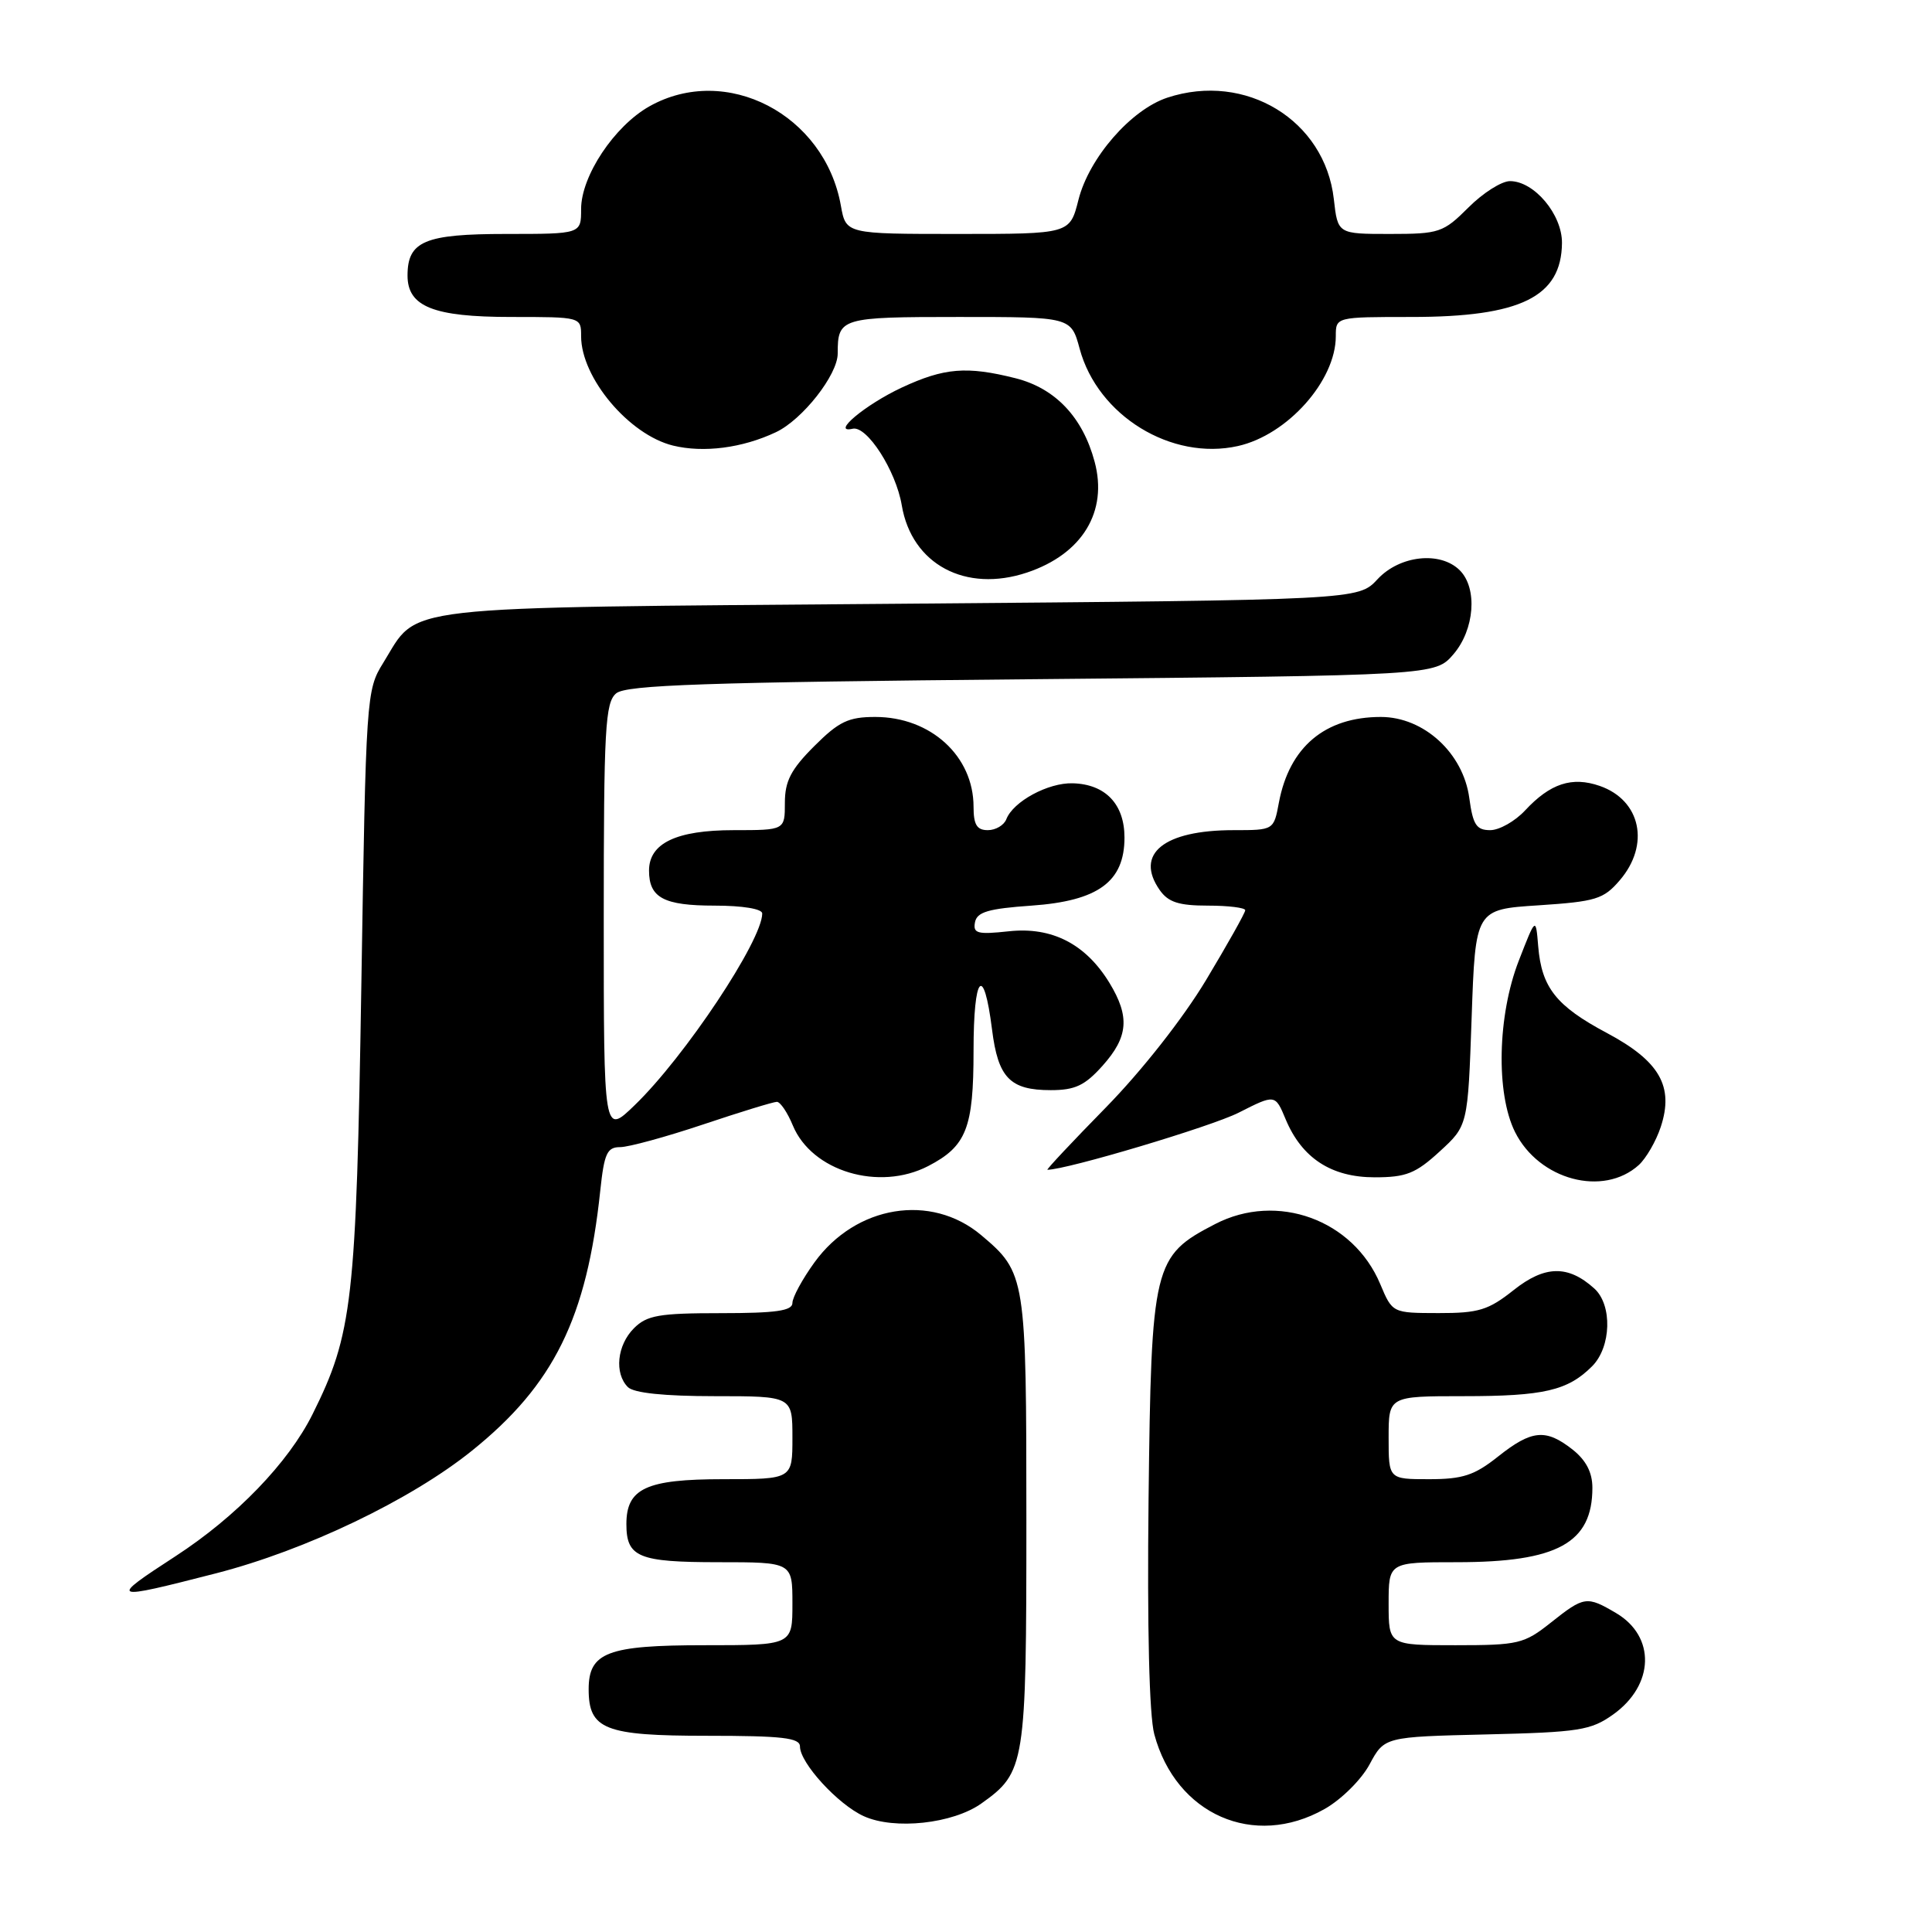 <?xml version="1.0" encoding="UTF-8" standalone="no"?>
<!DOCTYPE svg PUBLIC "-//W3C//DTD SVG 1.1//EN" "http://www.w3.org/Graphics/SVG/1.1/DTD/svg11.dtd" >
<svg xmlns="http://www.w3.org/2000/svg" xmlns:xlink="http://www.w3.org/1999/xlink" version="1.1" viewBox="0 0 256 256">
 <g >
 <path fill="currentColor"
d=" M 130.05 238.96 C 135.85 234.83 136.00 233.91 136.00 201.50 C 136.00 169.12 135.92 168.64 130.01 163.66 C 123.37 158.07 113.41 159.70 107.93 167.26 C 106.32 169.48 105.00 171.91 105.00 172.65 C 105.00 173.69 102.81 174.00 95.50 174.00 C 87.33 174.00 85.72 174.28 84.00 176.00 C 81.76 178.24 81.38 181.98 83.20 183.80 C 83.98 184.58 88.02 185.00 94.70 185.00 C 105.00 185.00 105.00 185.00 105.00 190.50 C 105.00 196.00 105.00 196.00 95.83 196.00 C 85.62 196.00 83.00 197.22 83.00 201.95 C 83.00 206.34 84.59 207.00 95.20 207.00 C 105.00 207.00 105.00 207.00 105.00 212.50 C 105.00 218.00 105.00 218.00 93.33 218.00 C 80.51 218.00 78.00 218.95 78.00 223.83 C 78.00 229.16 80.13 230.00 93.65 230.00 C 103.67 230.00 106.00 230.27 106.00 231.42 C 106.00 233.60 111.03 239.10 114.45 240.65 C 118.51 242.50 126.26 241.66 130.05 238.96 Z  M 175.50 239.71 C 177.72 238.46 180.38 235.82 181.47 233.80 C 183.44 230.14 183.44 230.14 196.97 229.82 C 209.23 229.53 210.80 229.28 213.75 227.18 C 219.22 223.28 219.41 216.85 214.14 213.74 C 210.25 211.45 209.91 211.50 205.50 215.00 C 201.95 217.82 201.20 218.00 192.86 218.00 C 184.00 218.00 184.00 218.00 184.00 212.50 C 184.00 207.00 184.00 207.00 193.03 207.00 C 206.37 207.00 211.00 204.46 211.00 197.14 C 211.00 195.10 210.16 193.49 208.37 192.07 C 204.82 189.28 202.96 189.46 198.50 193.00 C 195.37 195.49 193.82 196.00 189.36 196.00 C 184.00 196.00 184.00 196.00 184.00 190.50 C 184.00 185.00 184.00 185.00 193.93 185.00 C 204.57 185.00 207.74 184.26 210.96 181.04 C 213.51 178.49 213.67 172.91 211.25 170.73 C 207.78 167.60 204.70 167.66 200.57 170.94 C 197.22 173.60 195.93 174.00 190.61 173.99 C 184.50 173.98 184.50 173.98 182.89 170.15 C 179.31 161.61 169.23 157.94 161.02 162.19 C 152.81 166.43 152.55 167.51 152.19 198.68 C 152.00 215.71 152.28 227.33 152.95 229.80 C 155.81 240.44 166.15 244.99 175.50 239.71 Z  M 28.64 208.47 C 40.53 205.41 54.42 198.75 62.53 192.23 C 73.39 183.50 77.76 174.64 79.54 157.75 C 80.06 152.84 80.44 152.00 82.17 152.00 C 83.29 152.00 88.23 150.65 93.16 149.00 C 98.08 147.35 102.48 146.00 102.94 146.00 C 103.39 146.00 104.34 147.40 105.05 149.12 C 107.57 155.21 116.47 157.88 122.99 154.51 C 128.06 151.88 129.00 149.49 129.00 139.22 C 129.00 129.14 130.34 127.60 131.45 136.42 C 132.25 142.82 133.83 144.45 139.23 144.45 C 142.45 144.45 143.75 143.84 146.10 141.21 C 149.51 137.40 149.73 134.71 147.01 130.24 C 143.86 125.08 139.39 122.78 133.68 123.40 C 129.52 123.85 128.91 123.69 129.19 122.21 C 129.45 120.84 130.96 120.40 136.68 120.00 C 145.52 119.38 149.00 116.83 149.00 110.98 C 149.00 106.56 146.48 103.91 142.15 103.79 C 138.88 103.69 134.24 106.21 133.34 108.56 C 133.03 109.35 131.93 110.00 130.89 110.00 C 129.44 110.00 129.00 109.28 129.00 106.90 C 129.00 100.19 123.32 95.00 115.98 95.00 C 112.42 95.00 111.16 95.60 107.88 98.88 C 104.80 101.96 104.00 103.51 104.00 106.38 C 104.00 110.00 104.00 110.00 97.22 110.00 C 89.62 110.00 86.00 111.73 86.00 115.36 C 86.00 118.96 87.95 120.00 94.70 120.00 C 98.39 120.00 101.00 120.43 101.00 121.04 C 101.00 124.61 90.73 140.05 84.09 146.45 C 80.00 150.41 80.00 150.41 80.00 121.83 C 80.00 96.47 80.19 93.09 81.65 91.87 C 82.99 90.76 93.48 90.40 136.74 90.00 C 190.17 89.50 190.17 89.50 192.59 86.69 C 195.39 83.43 195.81 77.95 193.43 75.57 C 190.86 73.00 185.47 73.58 182.53 76.75 C 179.98 79.50 179.98 79.50 119.24 80.00 C 51.28 80.56 55.61 80.06 50.77 87.85 C 48.54 91.43 48.49 92.24 47.88 130.50 C 47.20 172.52 46.72 176.74 41.41 187.40 C 38.21 193.82 31.31 200.97 23.25 206.21 C 14.32 212.02 14.50 212.10 28.64 208.47 Z  M 217.15 154.37 C 218.12 153.48 219.44 151.21 220.06 149.32 C 221.83 143.95 219.91 140.60 212.91 136.87 C 206.20 133.30 204.27 130.85 203.82 125.39 C 203.50 121.50 203.50 121.50 201.25 127.29 C 198.42 134.56 198.20 144.88 200.75 150.00 C 203.93 156.36 212.44 158.63 217.15 154.37 Z  M 190.76 152.58 C 194.50 149.16 194.50 149.16 195.00 134.83 C 195.50 120.50 195.50 120.50 203.87 119.96 C 211.45 119.46 212.48 119.15 214.62 116.65 C 218.67 111.94 217.43 106.04 211.98 104.14 C 208.30 102.86 205.41 103.81 202.08 107.39 C 200.74 108.83 198.66 110.00 197.46 110.00 C 195.63 110.00 195.17 109.29 194.69 105.75 C 193.89 99.79 188.67 95.00 182.97 95.00 C 175.57 95.00 170.85 98.97 169.46 106.35 C 168.78 110.00 168.78 110.00 163.45 110.00 C 154.20 110.00 150.32 113.15 153.67 117.94 C 154.80 119.55 156.20 120.00 160.06 120.00 C 162.78 120.00 165.00 120.28 165.00 120.61 C 165.00 120.95 162.66 125.11 159.81 129.86 C 156.75 134.95 151.29 141.89 146.53 146.75 C 142.08 151.29 138.60 155.00 138.79 155.00 C 141.33 155.00 160.48 149.28 164.12 147.44 C 168.97 144.98 168.97 144.98 170.36 148.32 C 172.51 153.46 176.41 156.00 182.15 156.00 C 186.31 156.00 187.58 155.50 190.76 152.58 Z  M 136.10 75.86 C 143.41 73.41 146.83 67.79 145.04 61.17 C 143.46 55.27 139.83 51.45 134.57 50.12 C 128.10 48.49 125.11 48.74 119.50 51.35 C 114.66 53.61 110.02 57.49 112.98 56.81 C 114.87 56.37 118.72 62.36 119.49 66.96 C 120.81 74.78 127.94 78.59 136.10 75.86 Z  M 102.81 57.27 C 106.32 55.62 111.00 49.67 111.00 46.85 C 111.00 42.11 111.38 42.00 127.07 42.00 C 141.92 42.00 141.92 42.00 143.06 46.21 C 145.45 55.08 155.22 61.08 164.04 59.10 C 170.60 57.63 177.00 50.44 177.00 44.55 C 177.00 42.00 177.00 42.00 187.03 42.00 C 201.49 42.00 206.90 39.34 206.97 32.20 C 207.00 28.42 203.29 24.00 200.08 24.00 C 198.97 24.00 196.49 25.57 194.57 27.50 C 191.24 30.82 190.72 31.00 184.16 31.00 C 177.26 31.00 177.26 31.00 176.74 26.39 C 175.56 15.92 165.05 9.52 154.68 12.94 C 149.86 14.53 144.30 20.92 142.90 26.48 C 141.76 31.00 141.76 31.00 126.93 31.00 C 112.09 31.00 112.09 31.00 111.42 27.25 C 109.27 15.15 96.21 8.38 86.05 14.09 C 81.40 16.71 77.00 23.32 77.00 27.70 C 77.00 31.00 77.00 31.00 67.07 31.00 C 56.27 31.00 54.00 31.96 54.00 36.51 C 54.00 40.63 57.42 42.00 67.72 42.00 C 77.00 42.00 77.00 42.00 77.00 44.55 C 77.00 50.06 83.34 57.60 89.17 59.04 C 93.22 60.03 98.37 59.37 102.81 57.27 Z "/>
</g>
</svg>